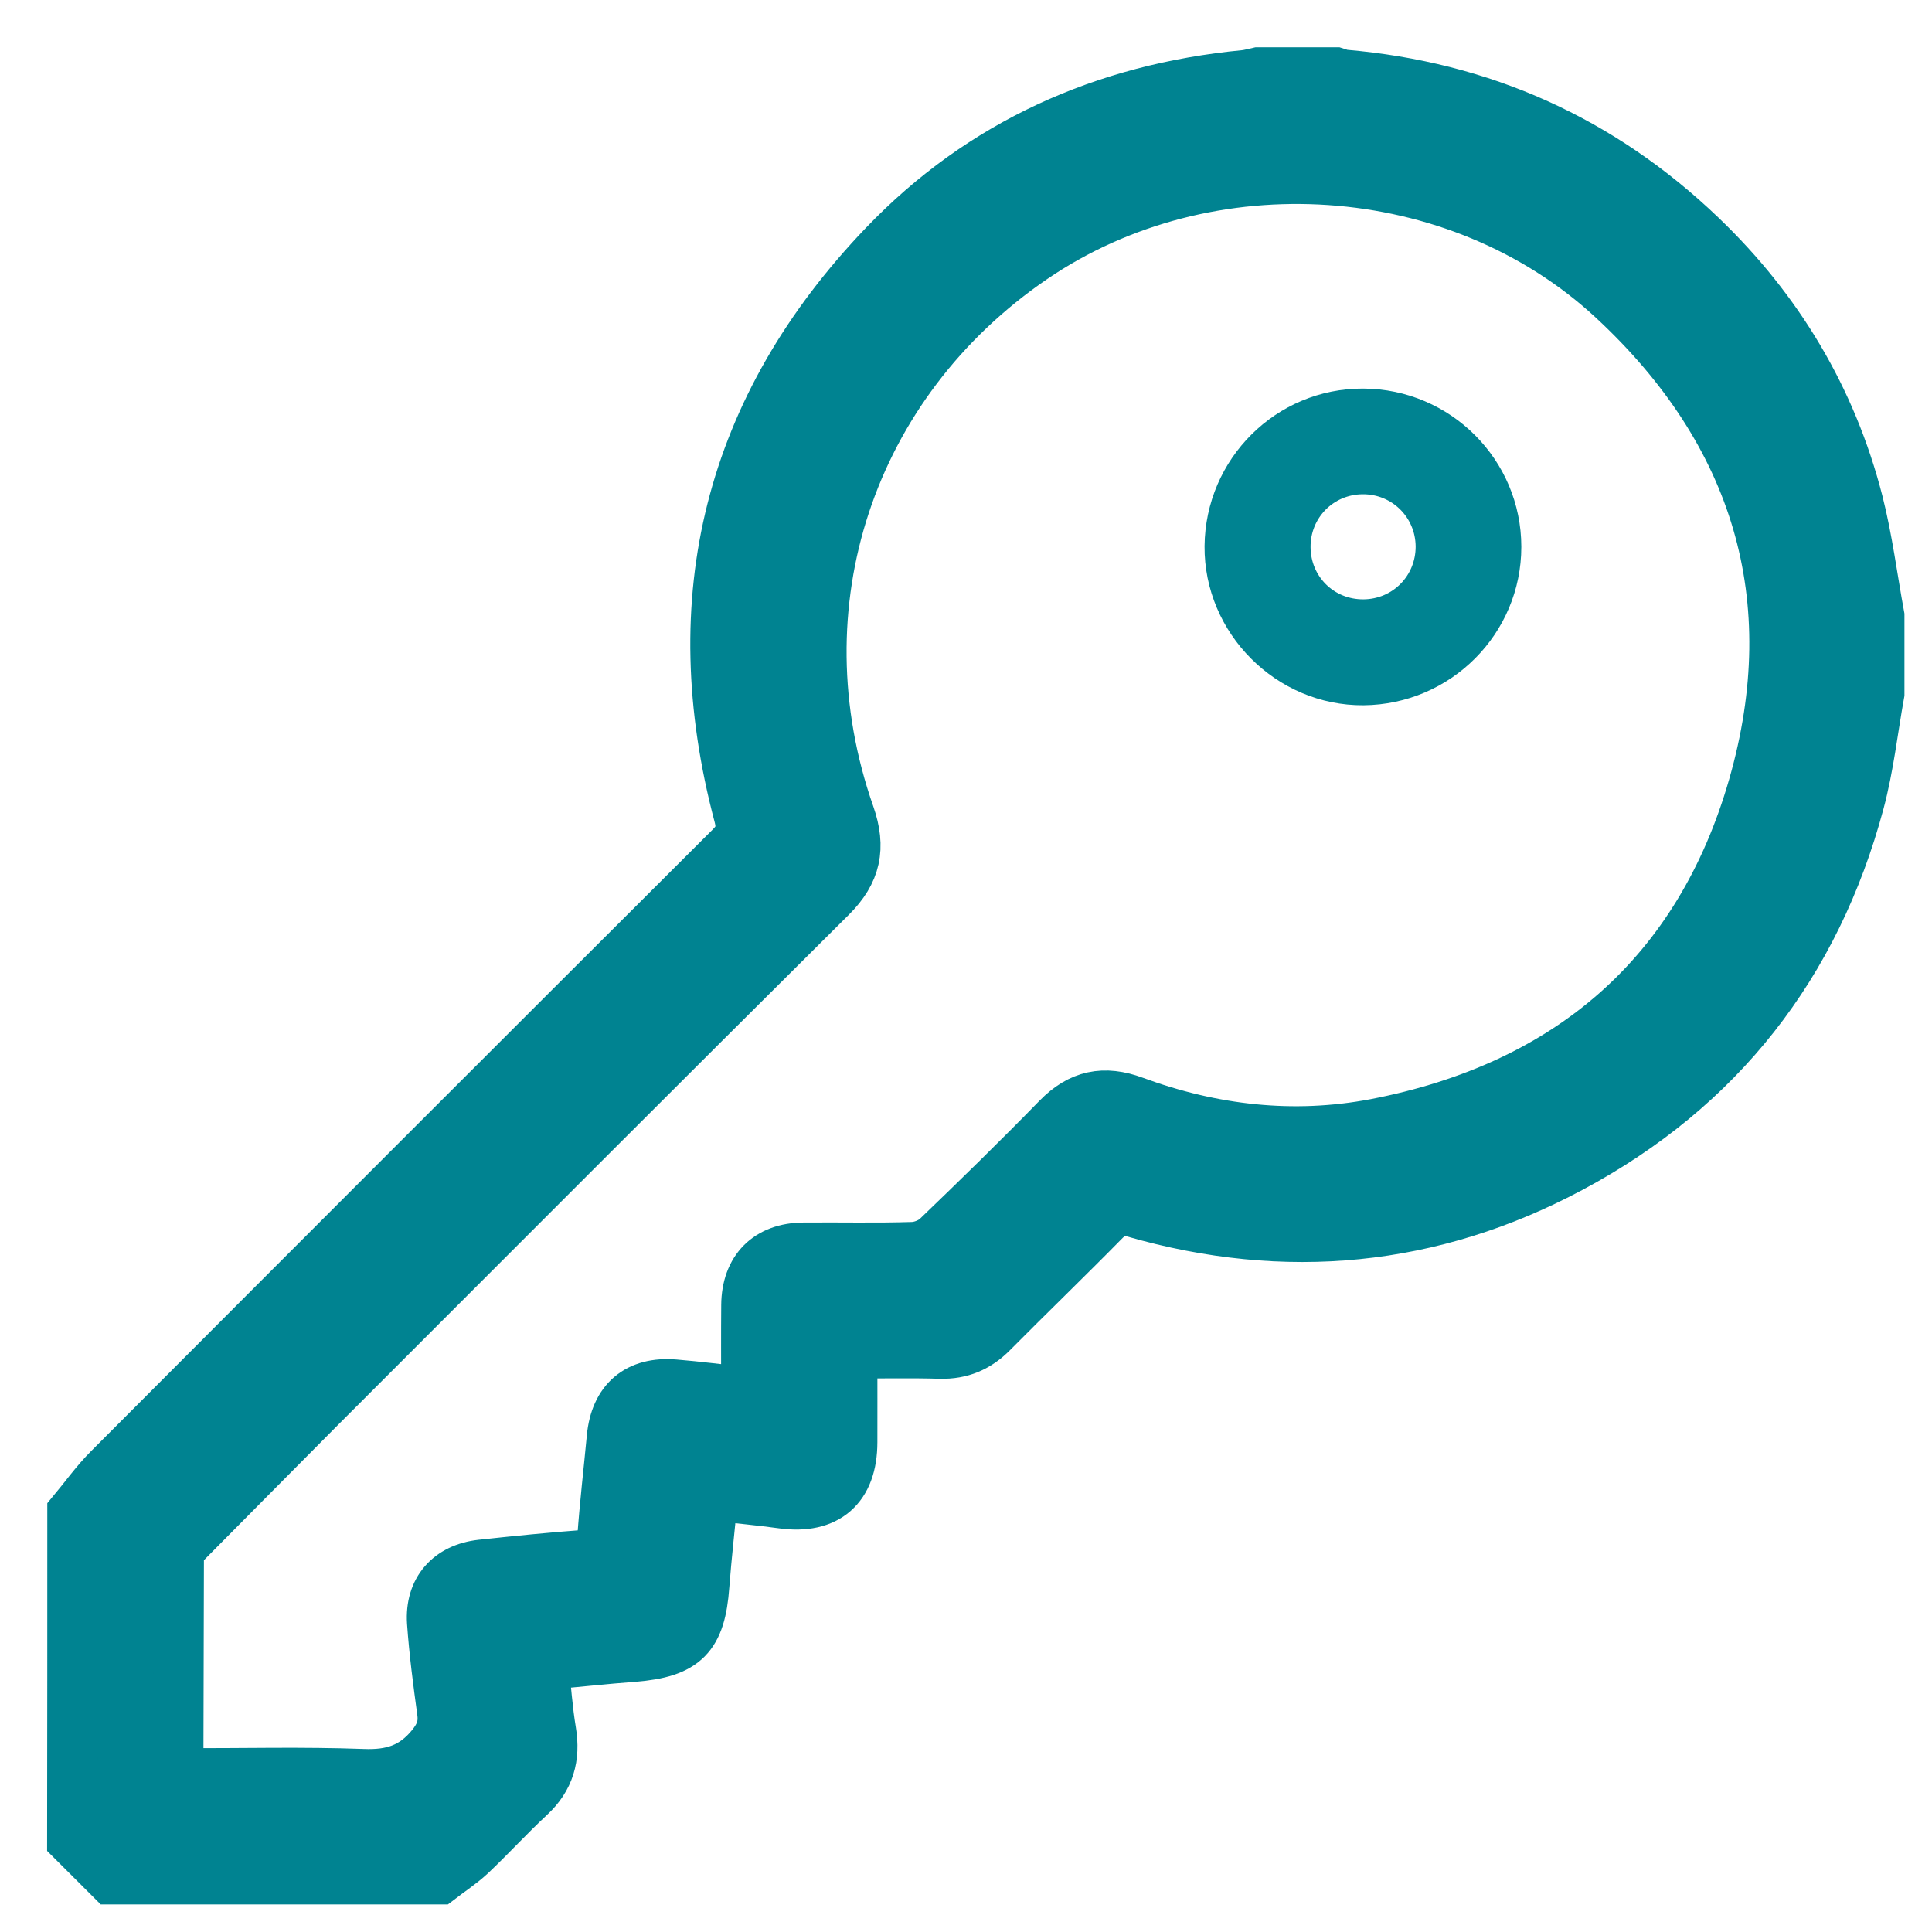 <?xml version="1.0" encoding="utf-8"?>
<!-- Generator: Adobe Illustrator 16.0.0, SVG Export Plug-In . SVG Version: 6.00 Build 0)  -->
<!DOCTYPE svg PUBLIC "-//W3C//DTD SVG 1.1//EN" "http://www.w3.org/Graphics/SVG/1.1/DTD/svg11.dtd">
<svg version="1.1" id="Layer_1" xmlns="http://www.w3.org/2000/svg" xmlns:xlink="http://www.w3.org/1999/xlink" x="0px" y="0px"
	 width="23px" height="23px" viewBox="0 0 23 23" enable-background="new 0 0 23 23" xml:space="preserve">
<g>
	<path fill-rule="evenodd" clip-rule="evenodd" fill="#008391" stroke="#008391" stroke-width="0.6" stroke-miterlimit="10" d="
		M0.863,18.004c0.146-0.175,0.278-0.362,0.438-0.521c2.461-2.467,4.925-4.932,7.392-7.392c0.117-0.116,0.149-0.212,0.105-0.38
		c-0.685-2.583-0.116-4.867,1.729-6.793c1.159-1.209,2.617-1.861,4.289-2.022c0.055-0.005,0.108-0.022,0.161-0.033
		c0.309,0,0.616,0,0.925,0c0.033,0.01,0.065,0.025,0.1,0.028c1.641,0.141,3.06,0.778,4.248,1.916
		c0.918,0.879,1.553,1.937,1.869,3.171c0.113,0.444,0.17,0.903,0.253,1.354c0,0.308,0,0.616,0,0.924
		c-0.078,0.432-0.126,0.873-0.239,1.295c-0.519,1.938-1.664,3.402-3.432,4.348c-1.654,0.885-3.399,1.051-5.203,0.532
		c-0.15-0.043-0.24-0.011-0.346,0.095c-0.441,0.449-0.896,0.887-1.339,1.334c-0.174,0.176-0.372,0.26-0.618,0.254
		c-0.342-0.01-0.684-0.003-1.05-0.003c0,0.363,0.001,0.711,0,1.059c-0.001,0.539-0.302,0.799-0.83,0.727
		c-0.269-0.037-0.539-0.062-0.829-0.094c-0.036,0.367-0.076,0.721-0.103,1.073c-0.044,0.608-0.229,0.797-0.841,0.846
		c-0.174,0.013-0.348,0.029-0.522,0.046c-0.173,0.016-0.347,0.033-0.551,0.055c0.03,0.268,0.047,0.53,0.09,0.788
		c0.051,0.308-0.02,0.562-0.253,0.777c-0.242,0.225-0.463,0.468-0.702,0.694c-0.114,0.106-0.249,0.194-0.374,0.29
		c-1.302,0-2.604,0-3.907,0c-0.154-0.153-0.308-0.309-0.462-0.462C0.863,20.608,0.863,19.306,0.863,18.004z M2.123,21.099
		c0.046,0.009,0.06,0.013,0.074,0.013c0.707,0.001,1.415-0.017,2.121,0.009c0.342,0.014,0.599-0.064,0.82-0.335
		c0.108-0.134,0.15-0.247,0.127-0.411c-0.048-0.353-0.095-0.707-0.12-1.063c-0.025-0.383,0.201-0.64,0.584-0.683
		c0.418-0.045,0.836-0.087,1.254-0.118c0.129-0.011,0.178-0.047,0.188-0.185c0.028-0.404,0.076-0.808,0.114-1.212
		c0.042-0.439,0.304-0.667,0.746-0.63c0.278,0.023,0.554,0.059,0.854,0.092c0-0.356-0.002-0.698,0.001-1.039
		c0.004-0.426,0.255-0.68,0.679-0.683c0.434-0.004,0.868,0.007,1.302-0.007c0.098-0.003,0.218-0.051,0.289-0.118
		c0.485-0.466,0.966-0.936,1.434-1.416c0.269-0.276,0.555-0.333,0.912-0.201c0.932,0.343,1.895,0.454,2.871,0.268
		c2.296-0.442,3.858-1.782,4.501-4.021c0.642-2.236,0.043-4.209-1.674-5.799c-1.849-1.712-4.82-1.908-6.905-0.484
		c-2.18,1.491-3.056,4.128-2.182,6.622c0.137,0.393,0.077,0.686-0.221,0.981c-2.032,2.018-4.054,4.046-6.079,6.071
		c-0.563,0.565-1.123,1.134-1.685,1.7c-0.002,0.798-0.004,1.596-0.006,2.395C2.123,20.924,2.123,21.008,2.123,21.099z"/>
	<path fill-rule="evenodd" clip-rule="evenodd" fill="#008391" d="M18.111,6.509c0,1.036-0.84,1.878-1.879,1.887
		c-1.038,0.007-1.9-0.857-1.892-1.895c0.01-1.041,0.854-1.88,1.889-1.875C17.268,4.63,18.11,5.473,18.111,6.509z M16.853,6.505
		c-0.003-0.348-0.282-0.624-0.632-0.621c-0.348,0.003-0.622,0.281-0.619,0.63c0.002,0.35,0.279,0.624,0.63,0.621
		C16.581,7.132,16.854,6.854,16.853,6.505z"/>
</g>
</svg>
